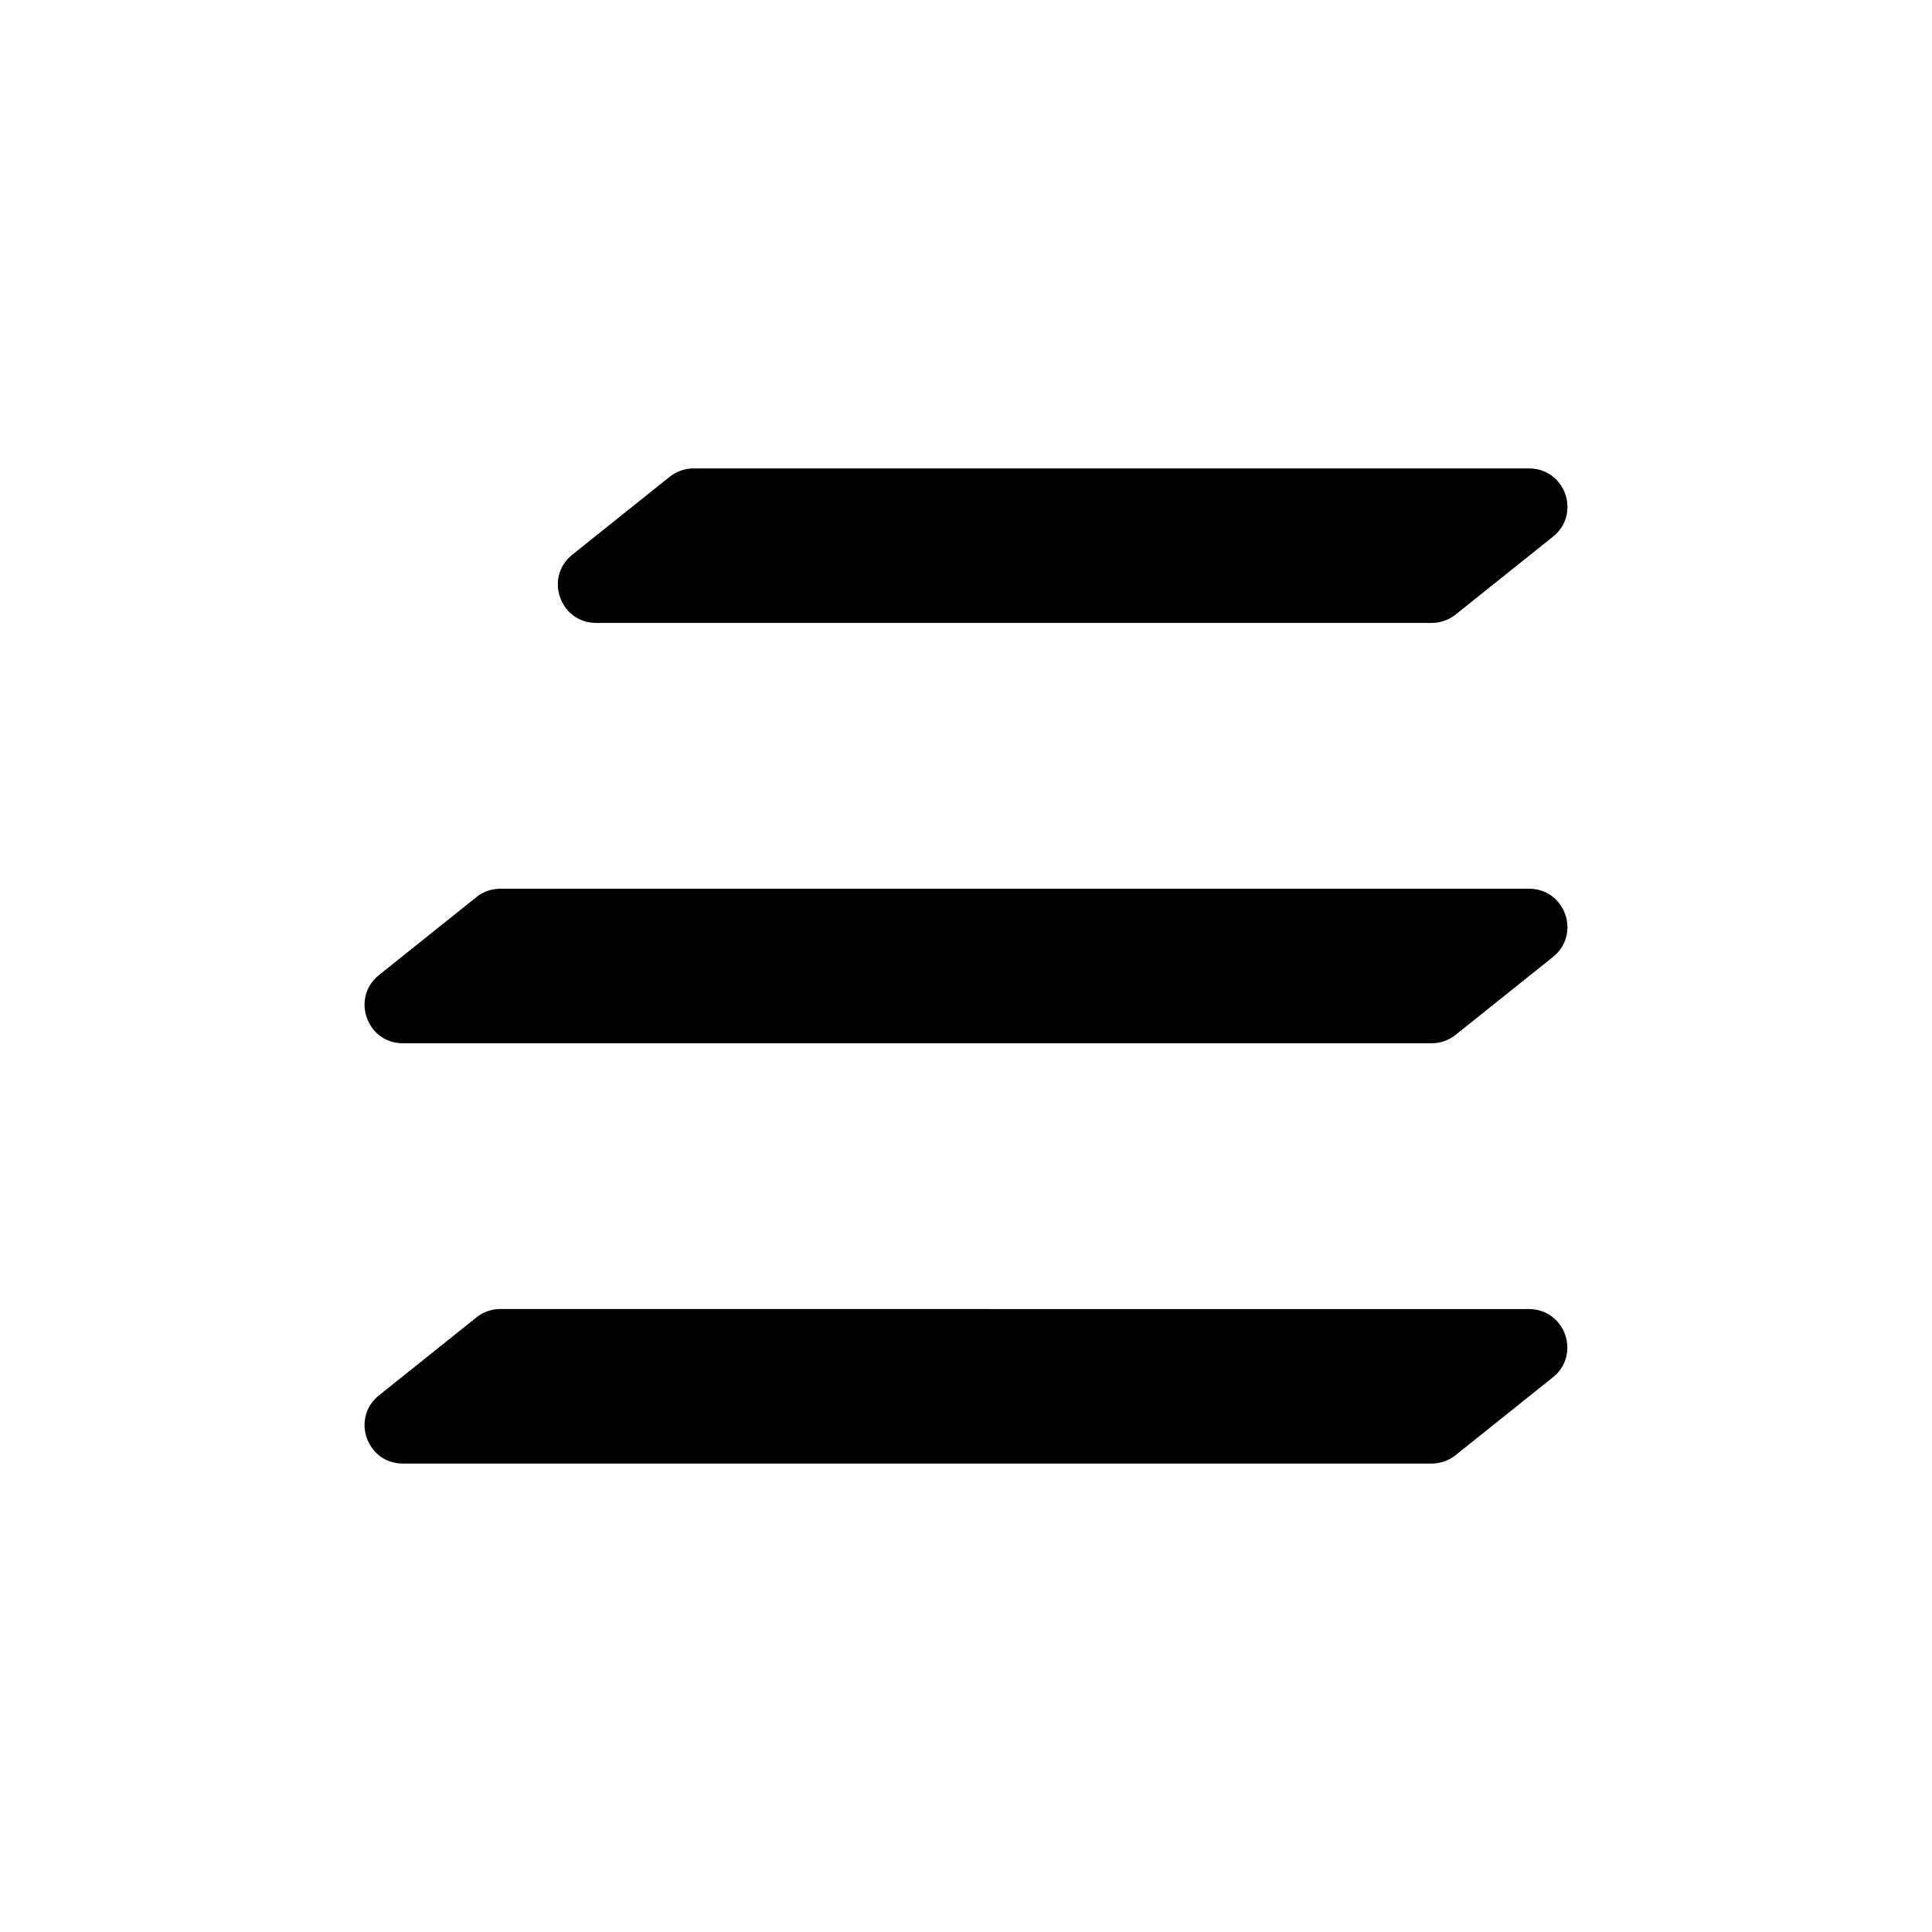 <?xml version="1.0" encoding="UTF-8"?>
<svg width="100pt" height="100pt" version="1.1" viewBox="0 0 100 100" xmlns="http://www.w3.org/2000/svg">
 <g>
  <path d="m79.145 24.246h-43.246c-0.449 0-0.887 0.152-1.238 0.434l-5.039 4.031c-1.465 1.172-0.637 3.531 1.238 3.531h43.246c0.449 0 0.887-0.152 1.238-0.434l5.039-4.031c1.465-1.168 0.637-3.531-1.238-3.531z"/>
  <path d="m20.855 54h53.246c0.449 0 0.887-0.152 1.238-0.434l5.039-4.031c1.469-1.172 0.641-3.535-1.234-3.535h-53.246c-0.449 0-0.887 0.152-1.238 0.434l-5.039 4.031c-1.469 1.172-0.641 3.535 1.234 3.535z"/>
  <path d="m20.855 75.754h53.246c0.449 0 0.887-0.152 1.238-0.434l5.039-4.031c1.465-1.172 0.637-3.531-1.238-3.531l-53.242-0.004c-0.449 0-0.887 0.152-1.238 0.434l-5.039 4.031c-1.469 1.172-0.641 3.535 1.234 3.535z"/>
 </g>
</svg>
